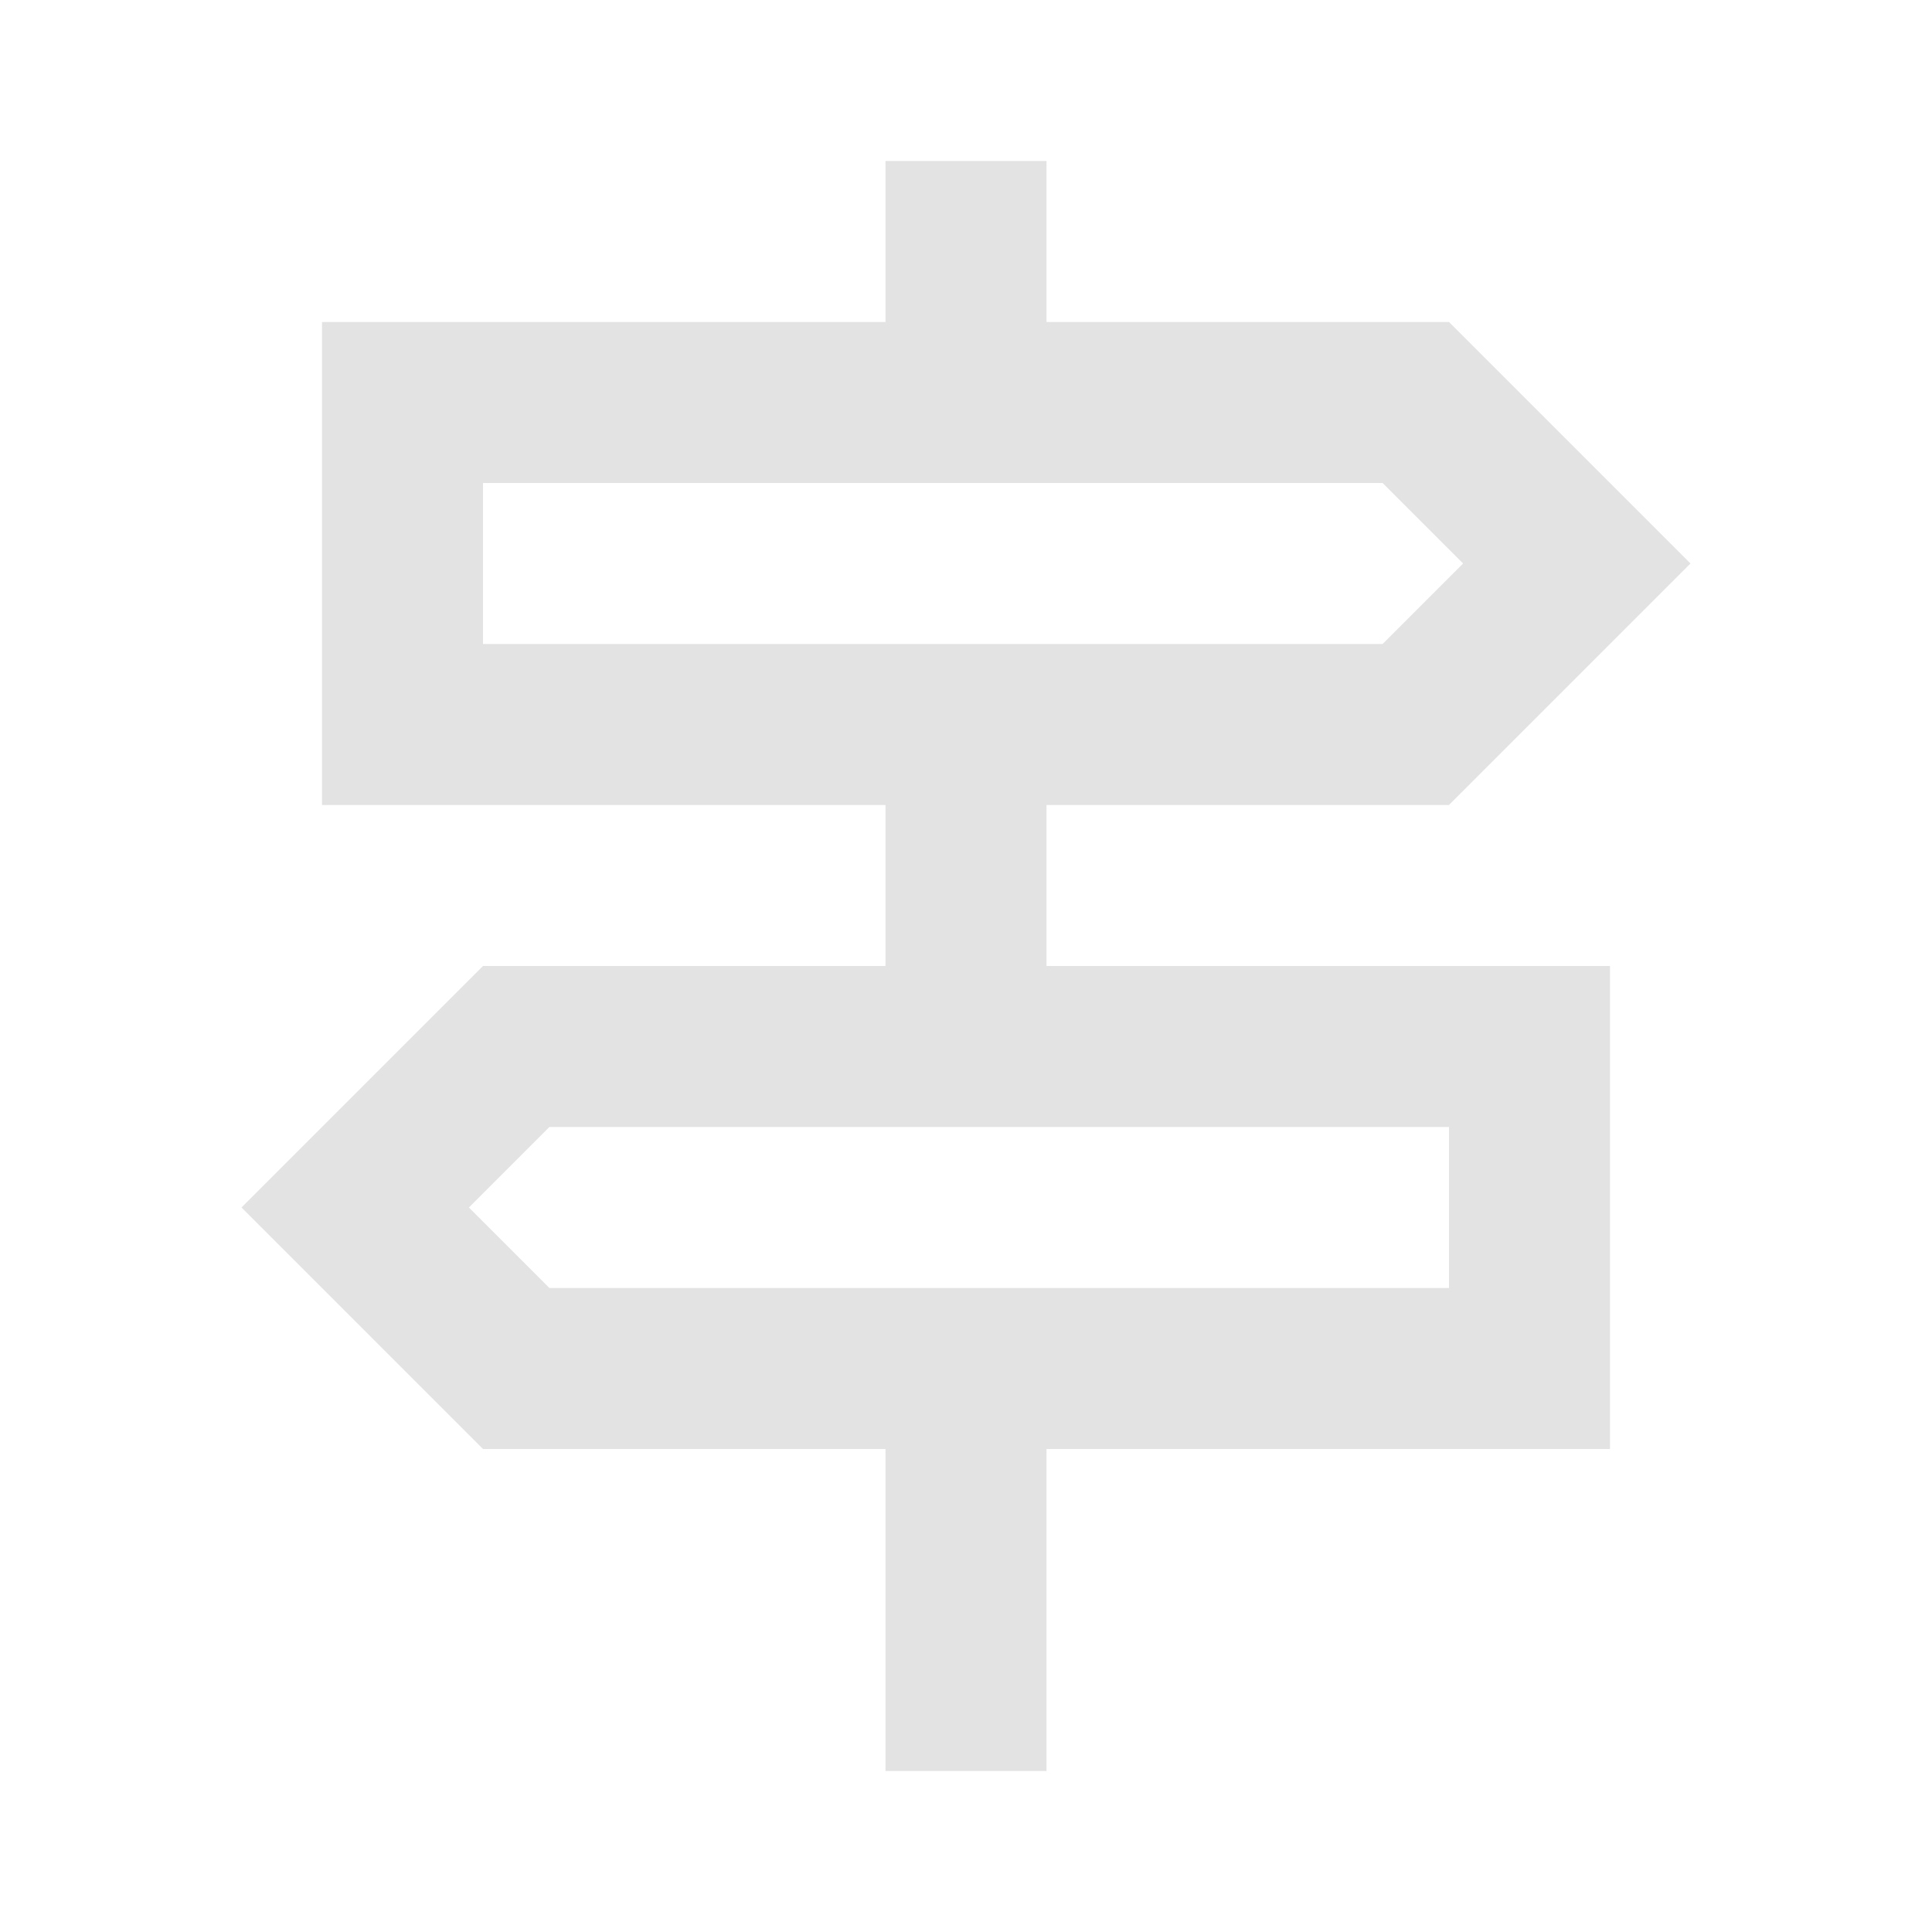 <svg xmlns="http://www.w3.org/2000/svg" height="24px" viewBox="0 -960 960 960" width="24px" fill="#e3e3e3"><path d="M440-80v-160H240L120-360l120-120h200v-80H160v-240h280v-80h80v80h200l120 120-120 120H520v80h280v240H520v160h-80ZM240-640h447l40-40-40-40H240v80Zm33 320h447v-80H273l-40 40 40 40Zm-33-320v-80 80Zm480 320v-80 80Z"/></svg>